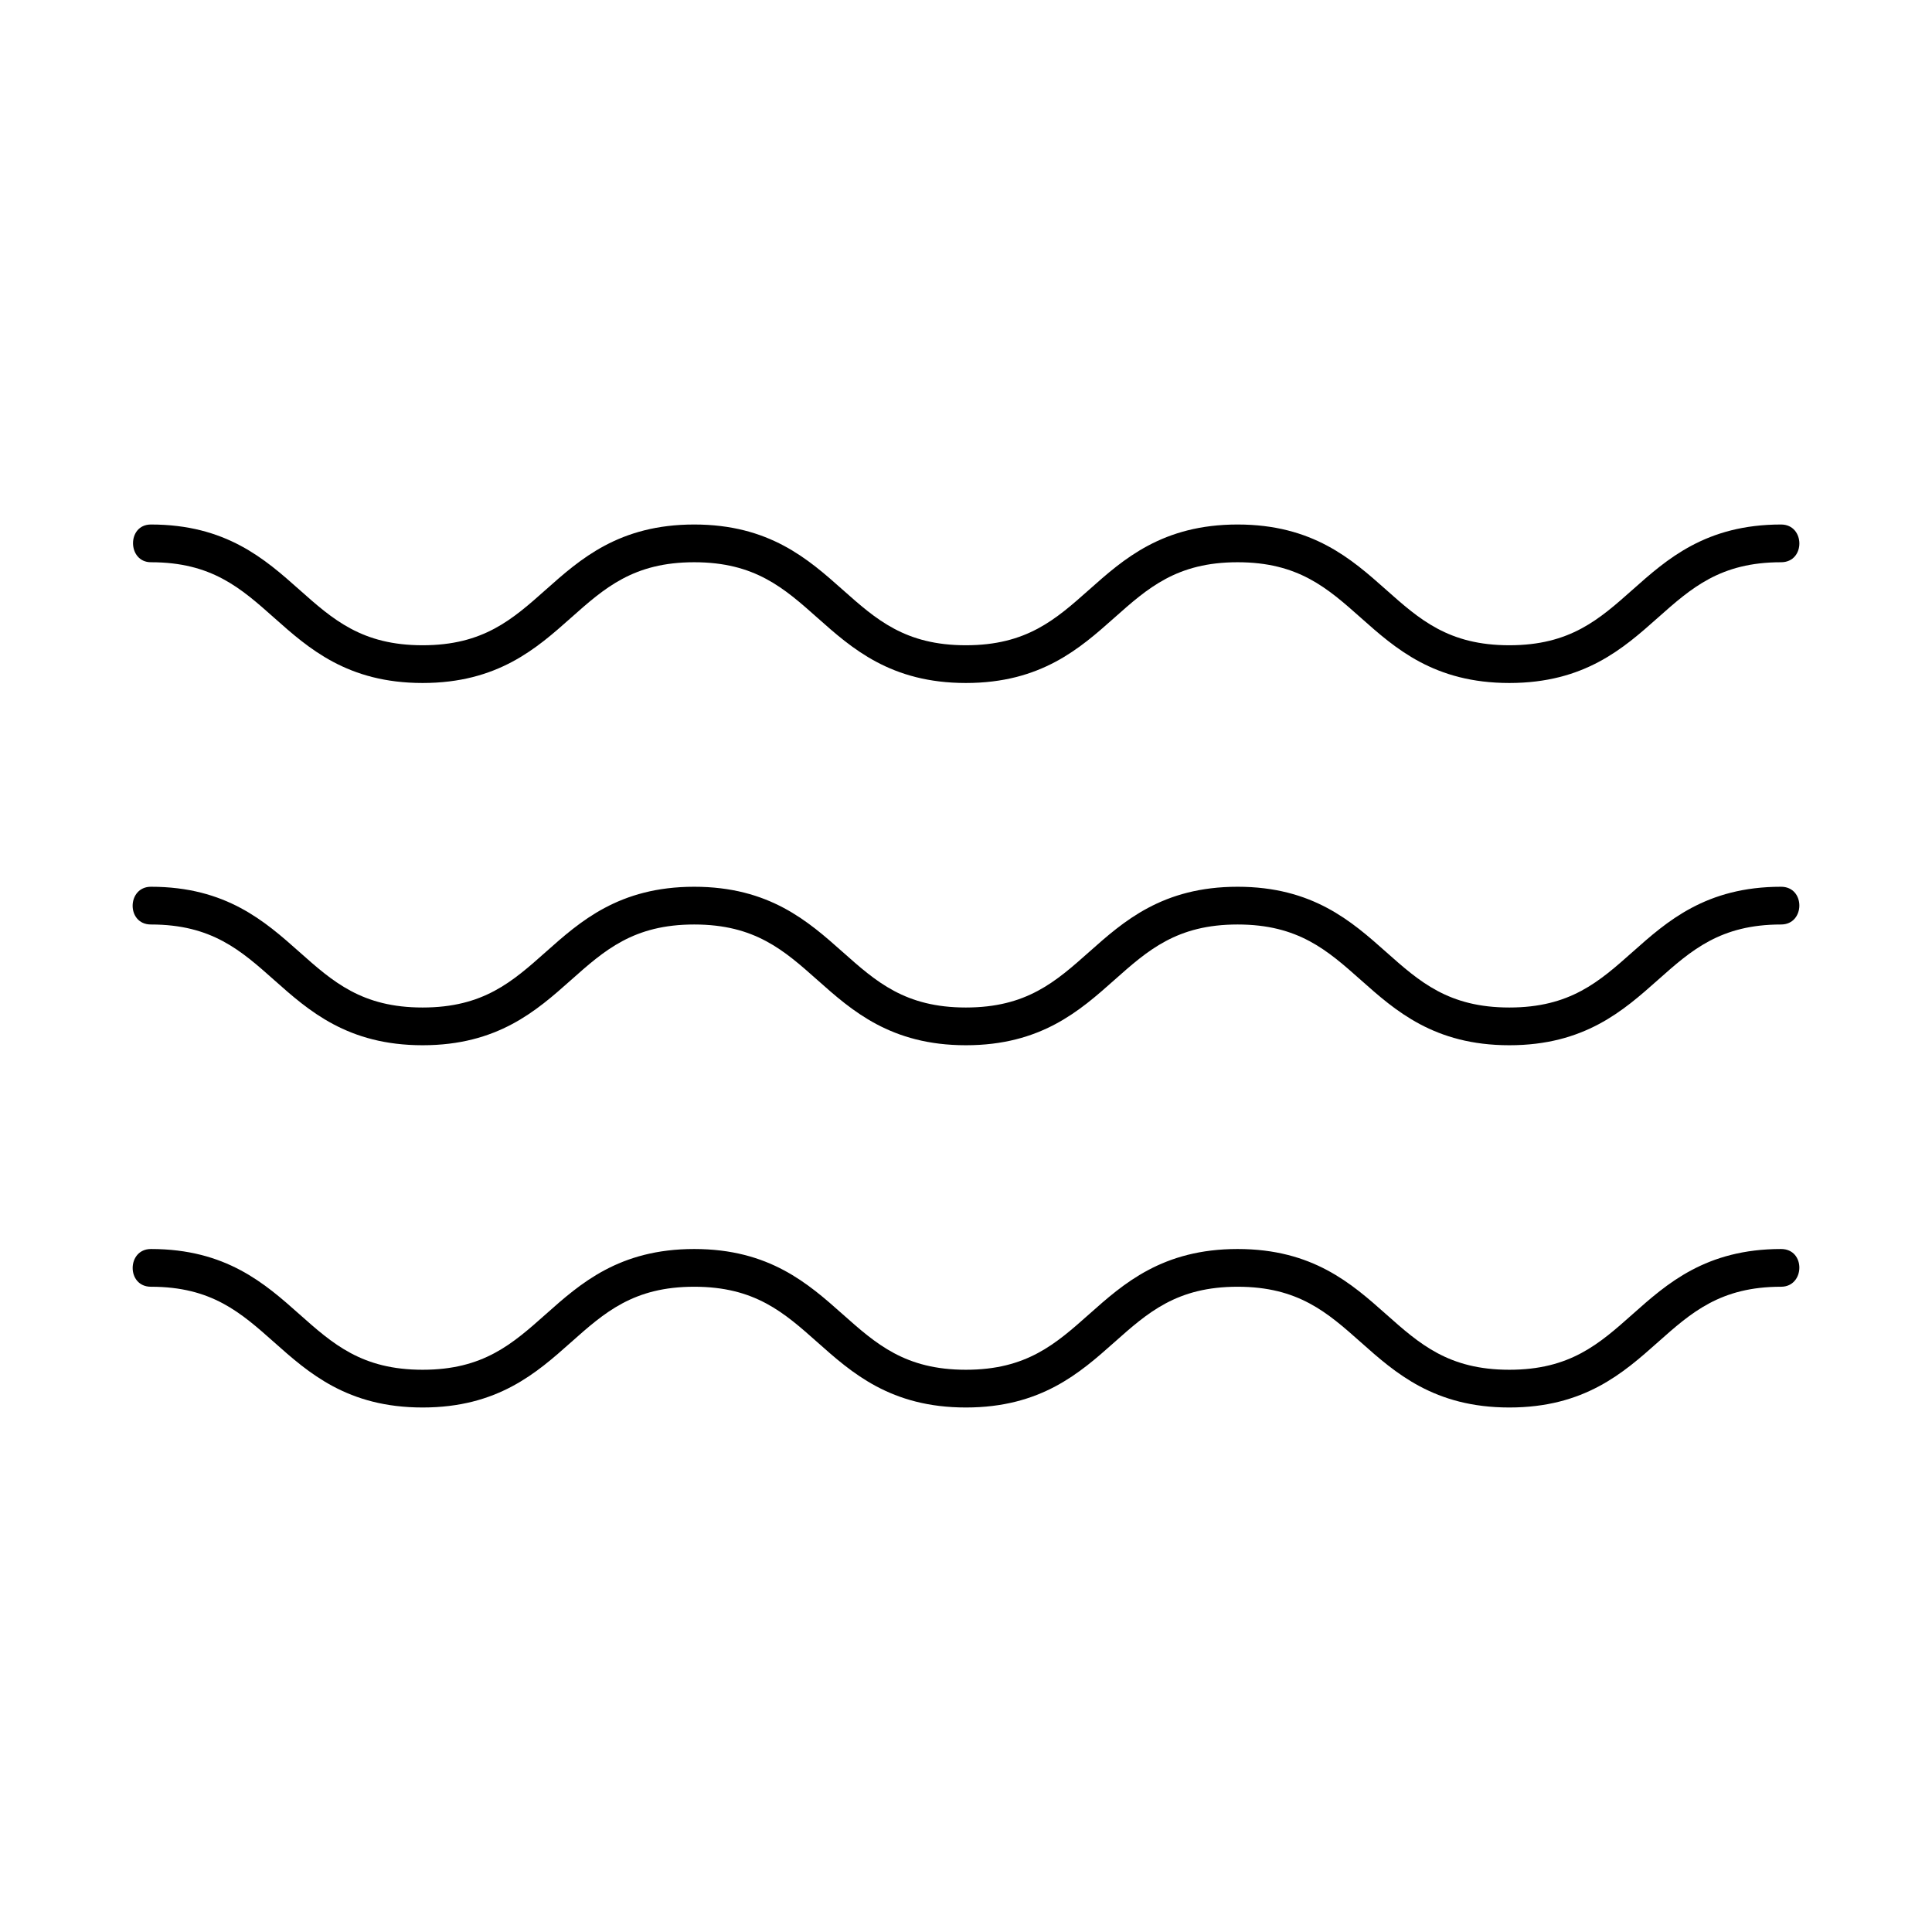 <svg xmlns="http://www.w3.org/2000/svg" version="1.1" xmlns:xlink="http://www.w3.org/1999/xlink" xmlns:svgjs="http://svgjs.com/svgjs" width="512" height="512" x="0" y="0" viewBox="0 0 512 512" style="enable-background:new 0 0 512 512" xml:space="preserve" class=""><g><path id="Wave" d="m35.255 143.998c-.022-2.499 1.537-4.998 4.745-4.998 19.901 0 30.219 9.172 39.322 17.264 8.896 7.907 16.578 14.736 32.674 14.736 16.093 0 23.773-6.829 32.666-14.737 9.1-8.091 19.414-17.263 39.307-17.263 19.901 0 30.219 9.171 39.322 17.263 8.896 7.908 16.579 14.737 32.678 14.737s23.781-6.829 32.678-14.736c9.104-8.093 19.423-17.264 39.326-17.264 19.904 0 30.225 9.171 39.329 17.263 8.898 7.907 16.583 14.737 32.687 14.737 16.101 0 23.785-6.829 32.682-14.737 9.105-8.091 19.424-17.263 39.328-17.263 6.414 0 6.523 10 .002 10-16.104 0-23.788 6.83-32.687 14.738-9.105 8.091-19.423 17.262-39.325 17.262-19.904 0-30.225-9.171-39.329-17.263-8.899-7.907-16.584-14.737-32.687-14.737-16.102 0-23.785 6.83-32.683 14.738-9.103 8.091-19.421 17.262-39.321 17.262-19.901 0-30.219-9.171-39.322-17.263-8.896-7.908-16.579-14.737-32.678-14.737-16.09 0-23.77 6.829-32.662 14.736-9.1 8.092-19.415 17.264-39.311 17.264-19.898 0-30.215-9.171-39.318-17.262-8.895-7.908-16.577-14.737-32.673-14.738-3.122 0-4.728-2.501-4.75-5.002zm436.745 187.002c-19.905 0-30.225 9.172-39.33 17.264-8.896 7.907-16.581 14.736-32.681 14.736-16.104 0-23.788-6.829-32.687-14.737-9.104-8.092-19.425-17.263-39.329-17.263-19.903 0-30.222 9.172-39.326 17.264-8.897 7.907-16.579 14.736-32.678 14.736s-23.782-6.829-32.678-14.737c-9.103-8.092-19.421-17.263-39.322-17.263-19.893 0-30.207 9.171-39.307 17.263-8.893 7.908-16.572 14.737-32.666 14.737-16.097 0-23.779-6.829-32.674-14.736-9.103-8.092-19.42-17.263-39.319-17.264-6.412 0-6.504 10-.003 10 16.1 0 23.782 6.83 32.678 14.737 9.103 8.092 19.42 17.263 39.318 17.263 19.896 0 30.211-9.172 39.311-17.265 8.892-7.906 16.571-14.735 32.662-14.735 16.099 0 23.782 6.829 32.678 14.737 9.103 8.092 19.421 17.263 39.322 17.263 19.9 0 30.218-9.171 39.321-17.262 8.898-7.908 16.581-14.738 32.683-14.738 16.104 0 23.788 6.829 32.687 14.737 9.104 8.092 19.425 17.263 39.329 17.263 19.902 0 30.221-9.171 39.325-17.262 8.897-7.908 16.582-14.737 32.684-14.738 6.348 0 6.577-10 .002-10zm0-96c-19.905 0-30.225 9.171-39.33 17.263-8.896 7.908-16.581 14.737-32.681 14.737-16.104 0-23.788-6.829-32.687-14.737-9.104-8.092-19.425-17.263-39.329-17.263-19.903 0-30.222 9.171-39.326 17.264-8.897 7.907-16.579 14.736-32.678 14.736s-23.782-6.829-32.678-14.737c-9.103-8.092-19.421-17.263-39.322-17.263-19.893 0-30.207 9.171-39.307 17.263-8.893 7.908-16.572 14.737-32.666 14.737-16.097 0-23.779-6.829-32.674-14.736-9.102-8.092-19.42-17.264-39.32-17.264-6.389 0-6.545 10-.002 10 16.1 0 23.782 6.83 32.678 14.737 9.103 8.092 19.42 17.263 39.318 17.263 19.896 0 30.211-9.172 39.311-17.265 8.892-7.907 16.571-14.735 32.662-14.735 16.099 0 23.782 6.829 32.678 14.737 9.103 8.092 19.421 17.263 39.322 17.263 19.9 0 30.218-9.171 39.321-17.262 8.898-7.908 16.581-14.738 32.683-14.738 16.104 0 23.788 6.83 32.687 14.737 9.104 8.092 19.425 17.263 39.329 17.263 19.902 0 30.221-9.171 39.325-17.262 8.897-7.908 16.582-14.737 32.685-14.738 6.411 0 6.507-10 .001-10z" fill="#000000" data-original="#000000"></path></g></svg> 
